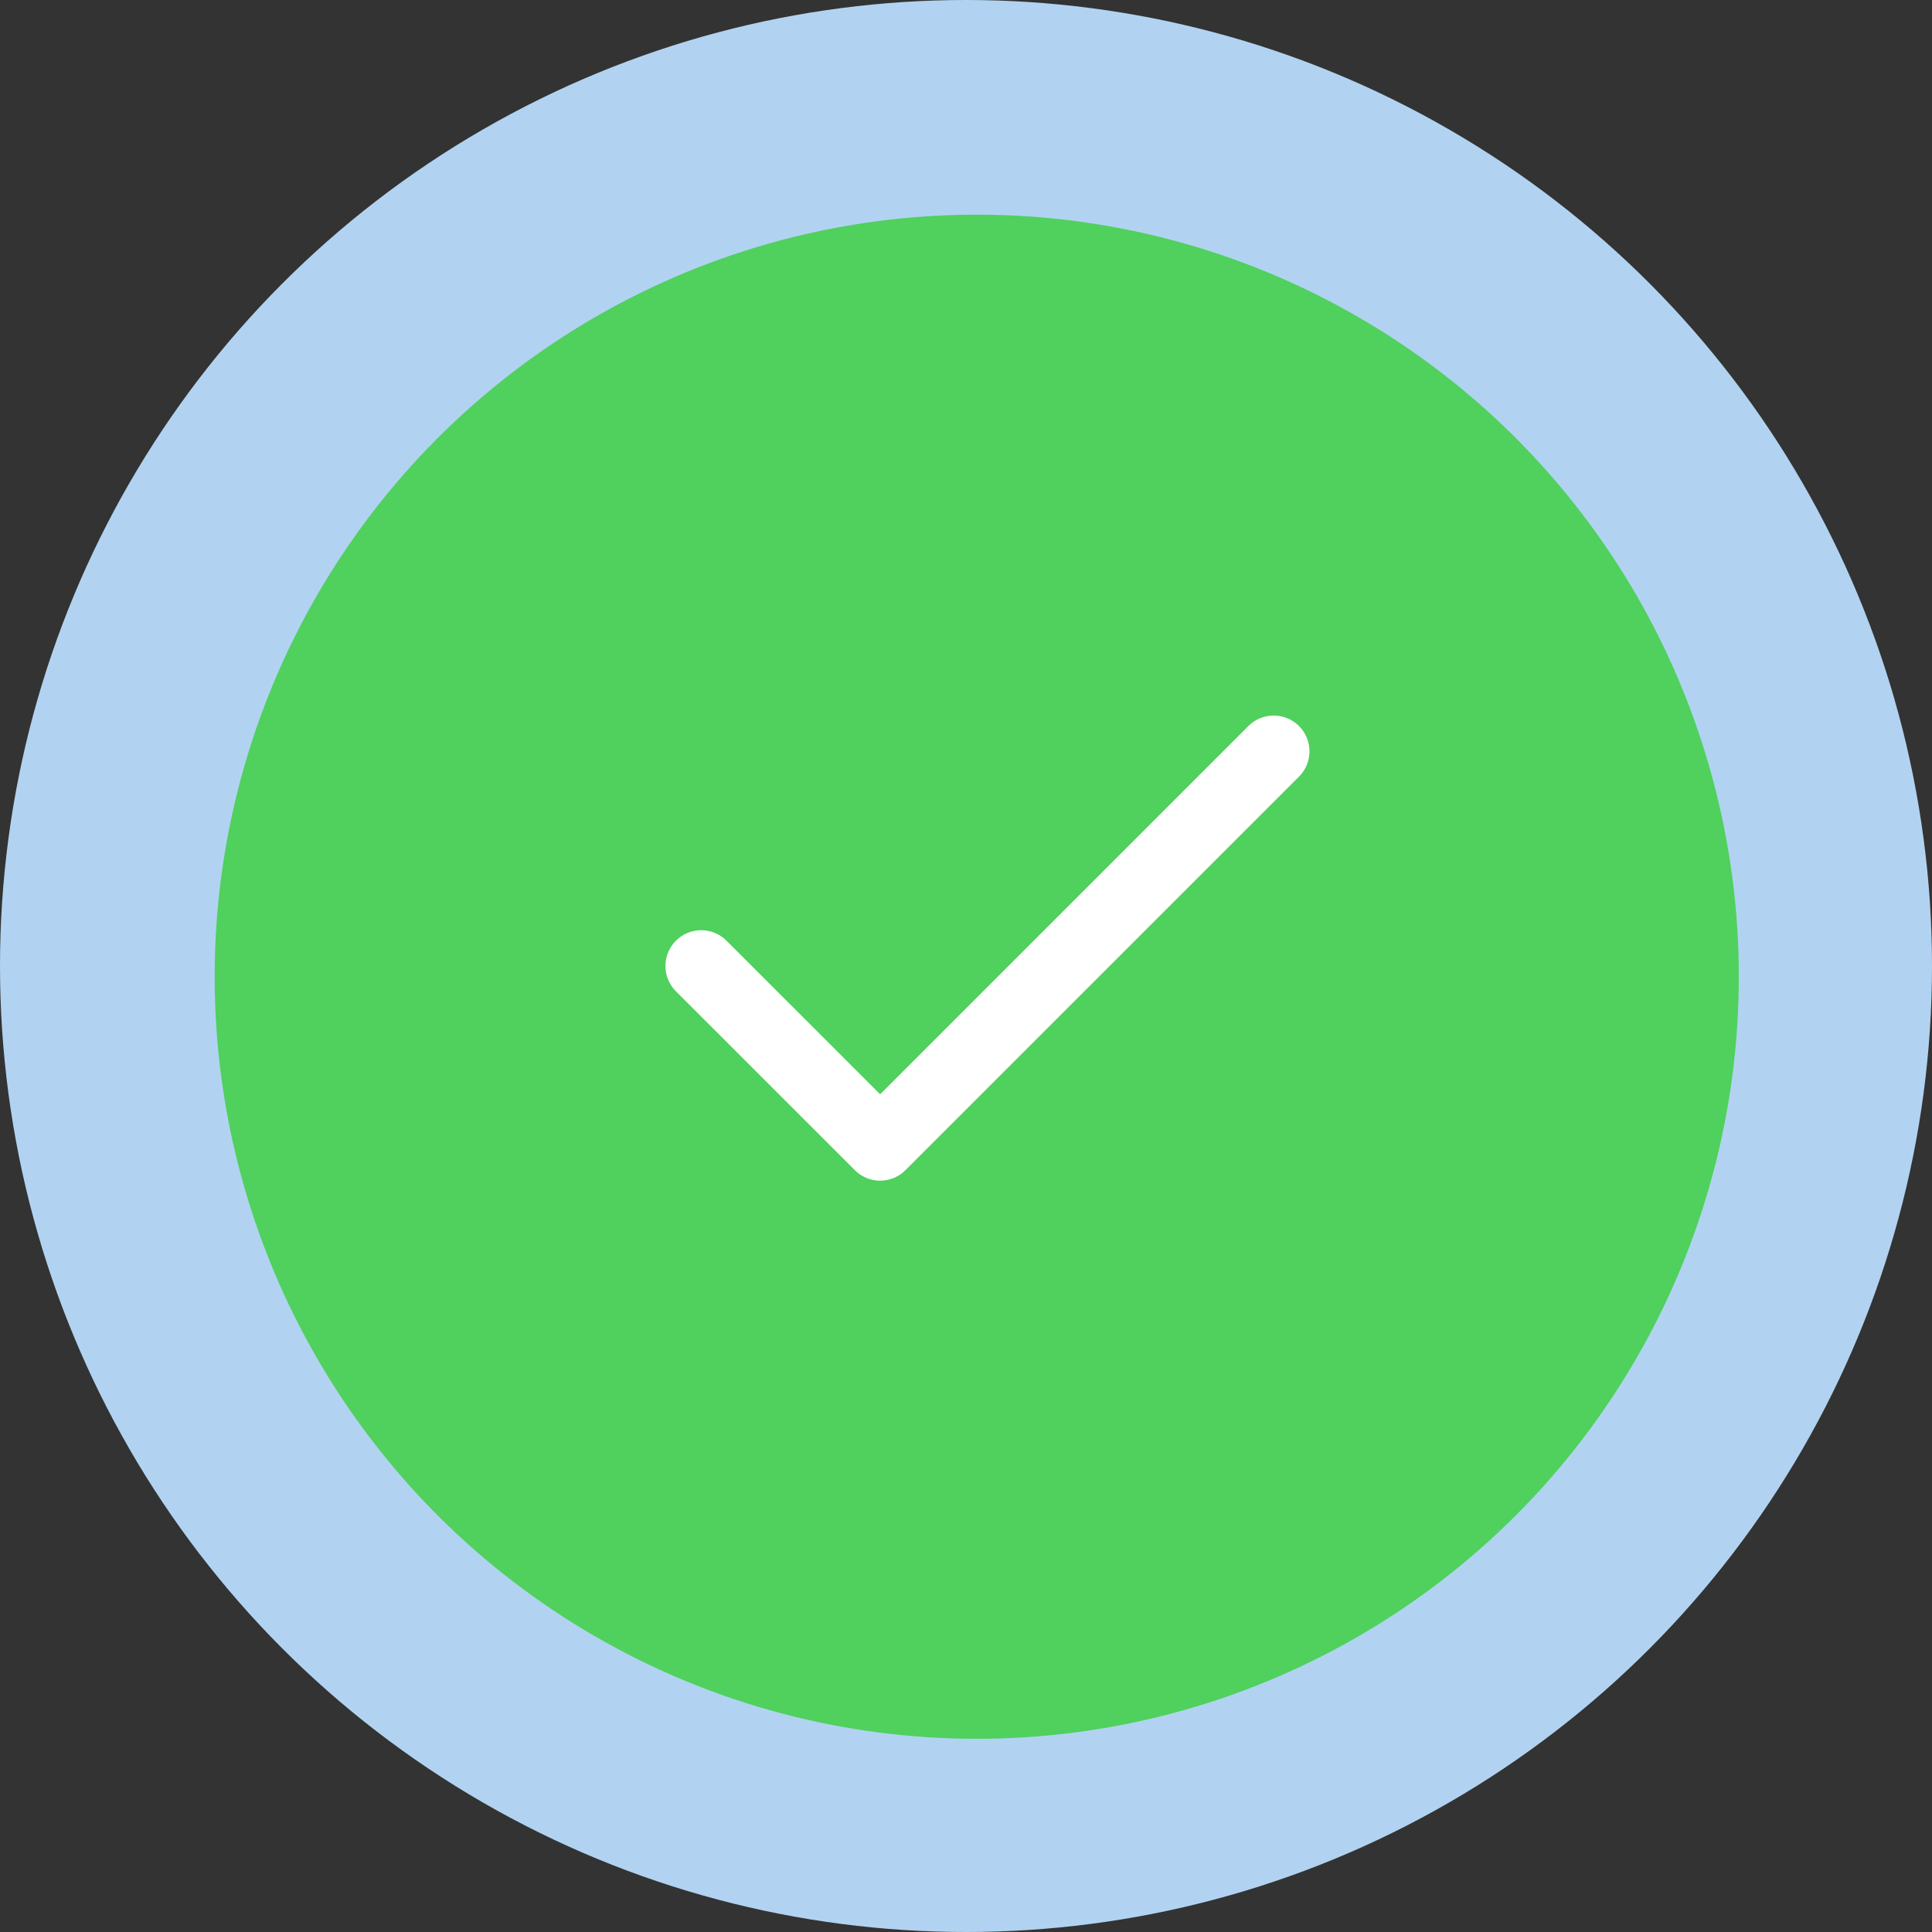 <svg width="90" height="90" viewBox="0 0 90 90" fill="none" xmlns="http://www.w3.org/2000/svg">
<rect x="0" y="0" width="90" height="90" fill="#333333" stroke="none"/>
<circle cx="45" cy="45" r="45" fill="#B1D3F1"/>
<circle cx="45.5" cy="45.5" r="35.5" fill="#50D05D"/>
<path d="M59.333 35L41 53.333L32.666 45" stroke="white" stroke-width="3.333" stroke-linecap="round" stroke-linejoin="round"/>
</svg>
